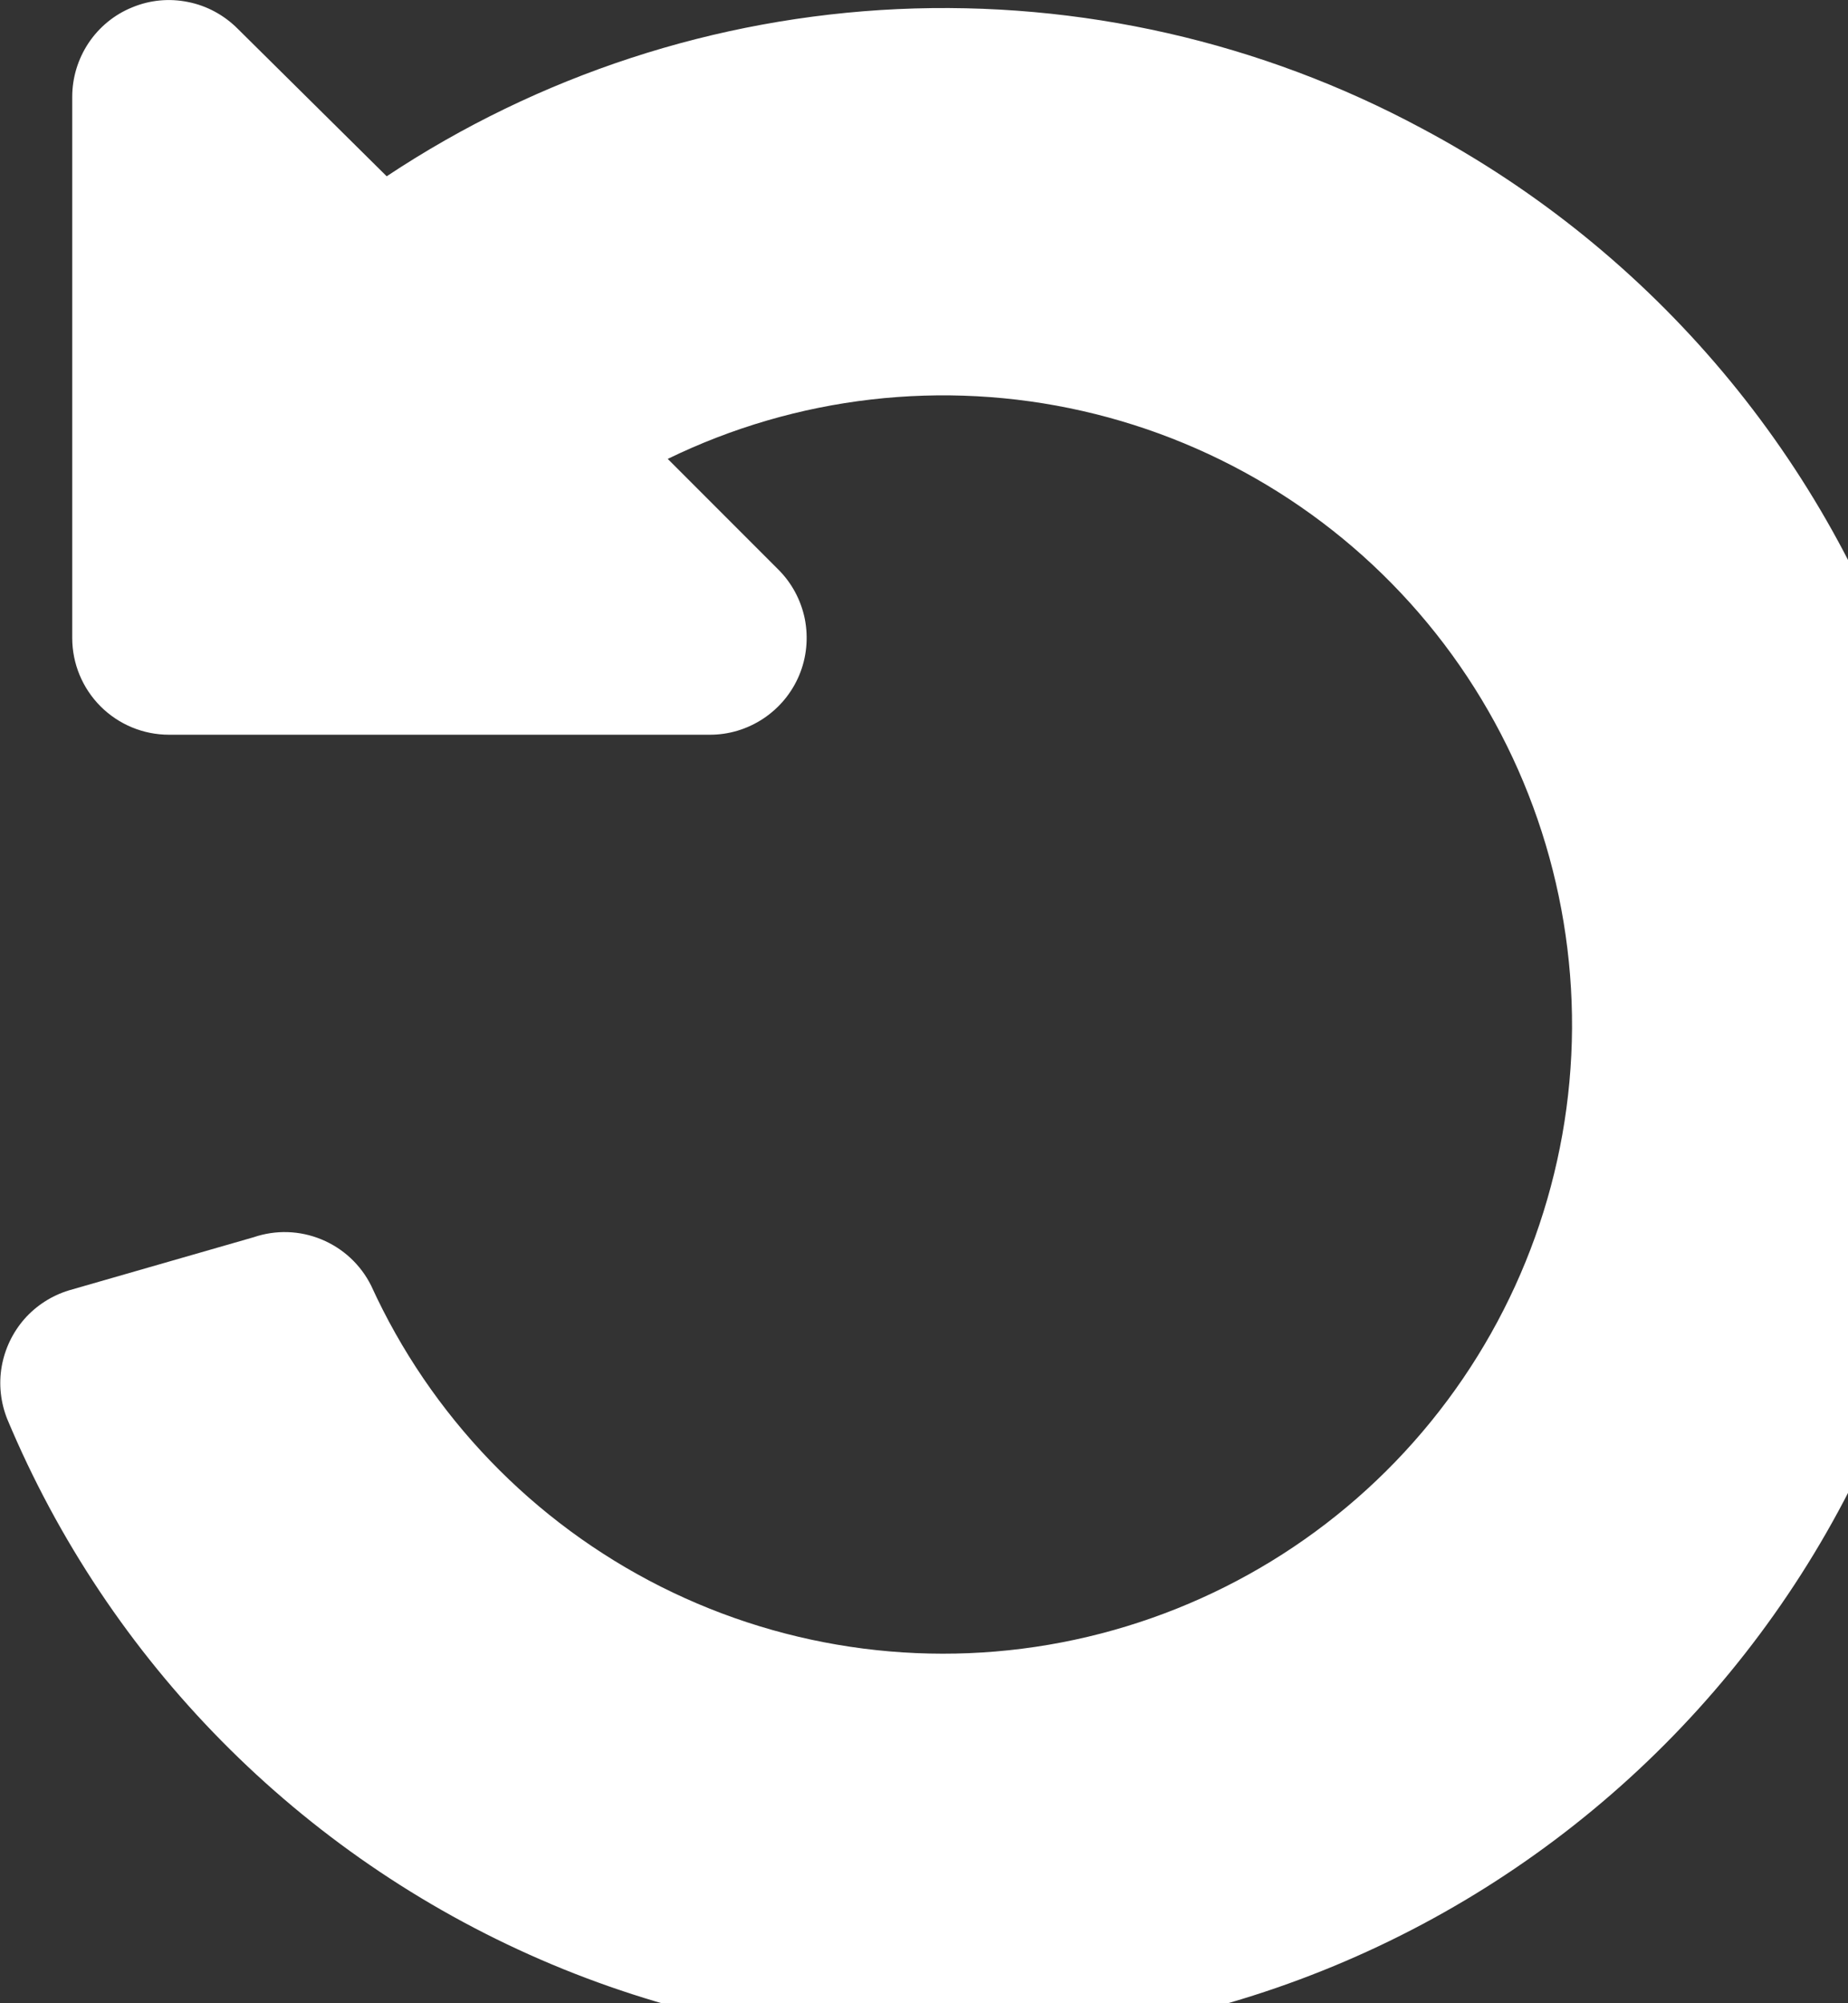 <svg
    xmlns="http://www.w3.org/2000/svg"
    viewBox="0 0 12 13"
    id="ic_back">
    <rect x="0" y="0" width="12" height="13" fill="#333333" stroke="none"/>
    <path
        id="path"
        d="M 9.232 0.833 C 8.188 0.272 7.012 0.005 5.829 0.059 C 4.645 0.114 3.498 0.489 2.511 1.144 L 1.543 0.186 C 1.455 0.098 1.343 0.037 1.221 0.013 C 1.099 -0.012 0.973 0 0.858 0.048 C 0.742 0.095 0.644 0.176 0.575 0.279 C 0.506 0.383 0.469 0.504 0.469 0.629 L 0.469 4.14 C 0.469 4.306 0.535 4.466 0.653 4.584 C 0.771 4.702 0.931 4.768 1.097 4.768 L 4.606 4.768 C 4.731 4.769 4.853 4.732 4.957 4.663 C 5.061 4.594 5.142 4.496 5.19 4.381 C 5.238 4.266 5.25 4.139 5.226 4.016 C 5.201 3.894 5.141 3.782 5.052 3.694 L 4.336 2.978 C 5.172 2.571 6.122 2.461 7.029 2.667 C 7.936 2.873 8.746 3.382 9.324 4.111 C 9.901 4.839 10.213 5.744 10.208 6.674 C 10.202 7.604 9.879 8.504 9.292 9.225 C 8.705 9.947 7.889 10.446 6.979 10.641 C 6.07 10.836 5.121 10.714 4.29 10.296 C 3.46 9.878 2.796 9.189 2.41 8.343 C 2.342 8.207 2.228 8.101 2.087 8.043 C 1.947 7.985 1.791 7.98 1.647 8.029 L 0.447 8.374 C 0.336 8.408 0.236 8.472 0.159 8.559 C 0.082 8.647 0.031 8.754 0.011 8.868 C -0.009 8.983 0.004 9.101 0.047 9.209 C 0.705 10.781 1.947 12.039 3.511 12.717 C 5.075 13.395 6.842 13.441 8.439 12.846 C 10.037 12.251 11.343 11.06 12.082 9.524 C 12.822 7.989 12.938 6.224 12.407 4.605 C 11.876 2.985 10.737 1.633 9.232 0.833 Z"
        fill="#ffffff"/>
</svg>

